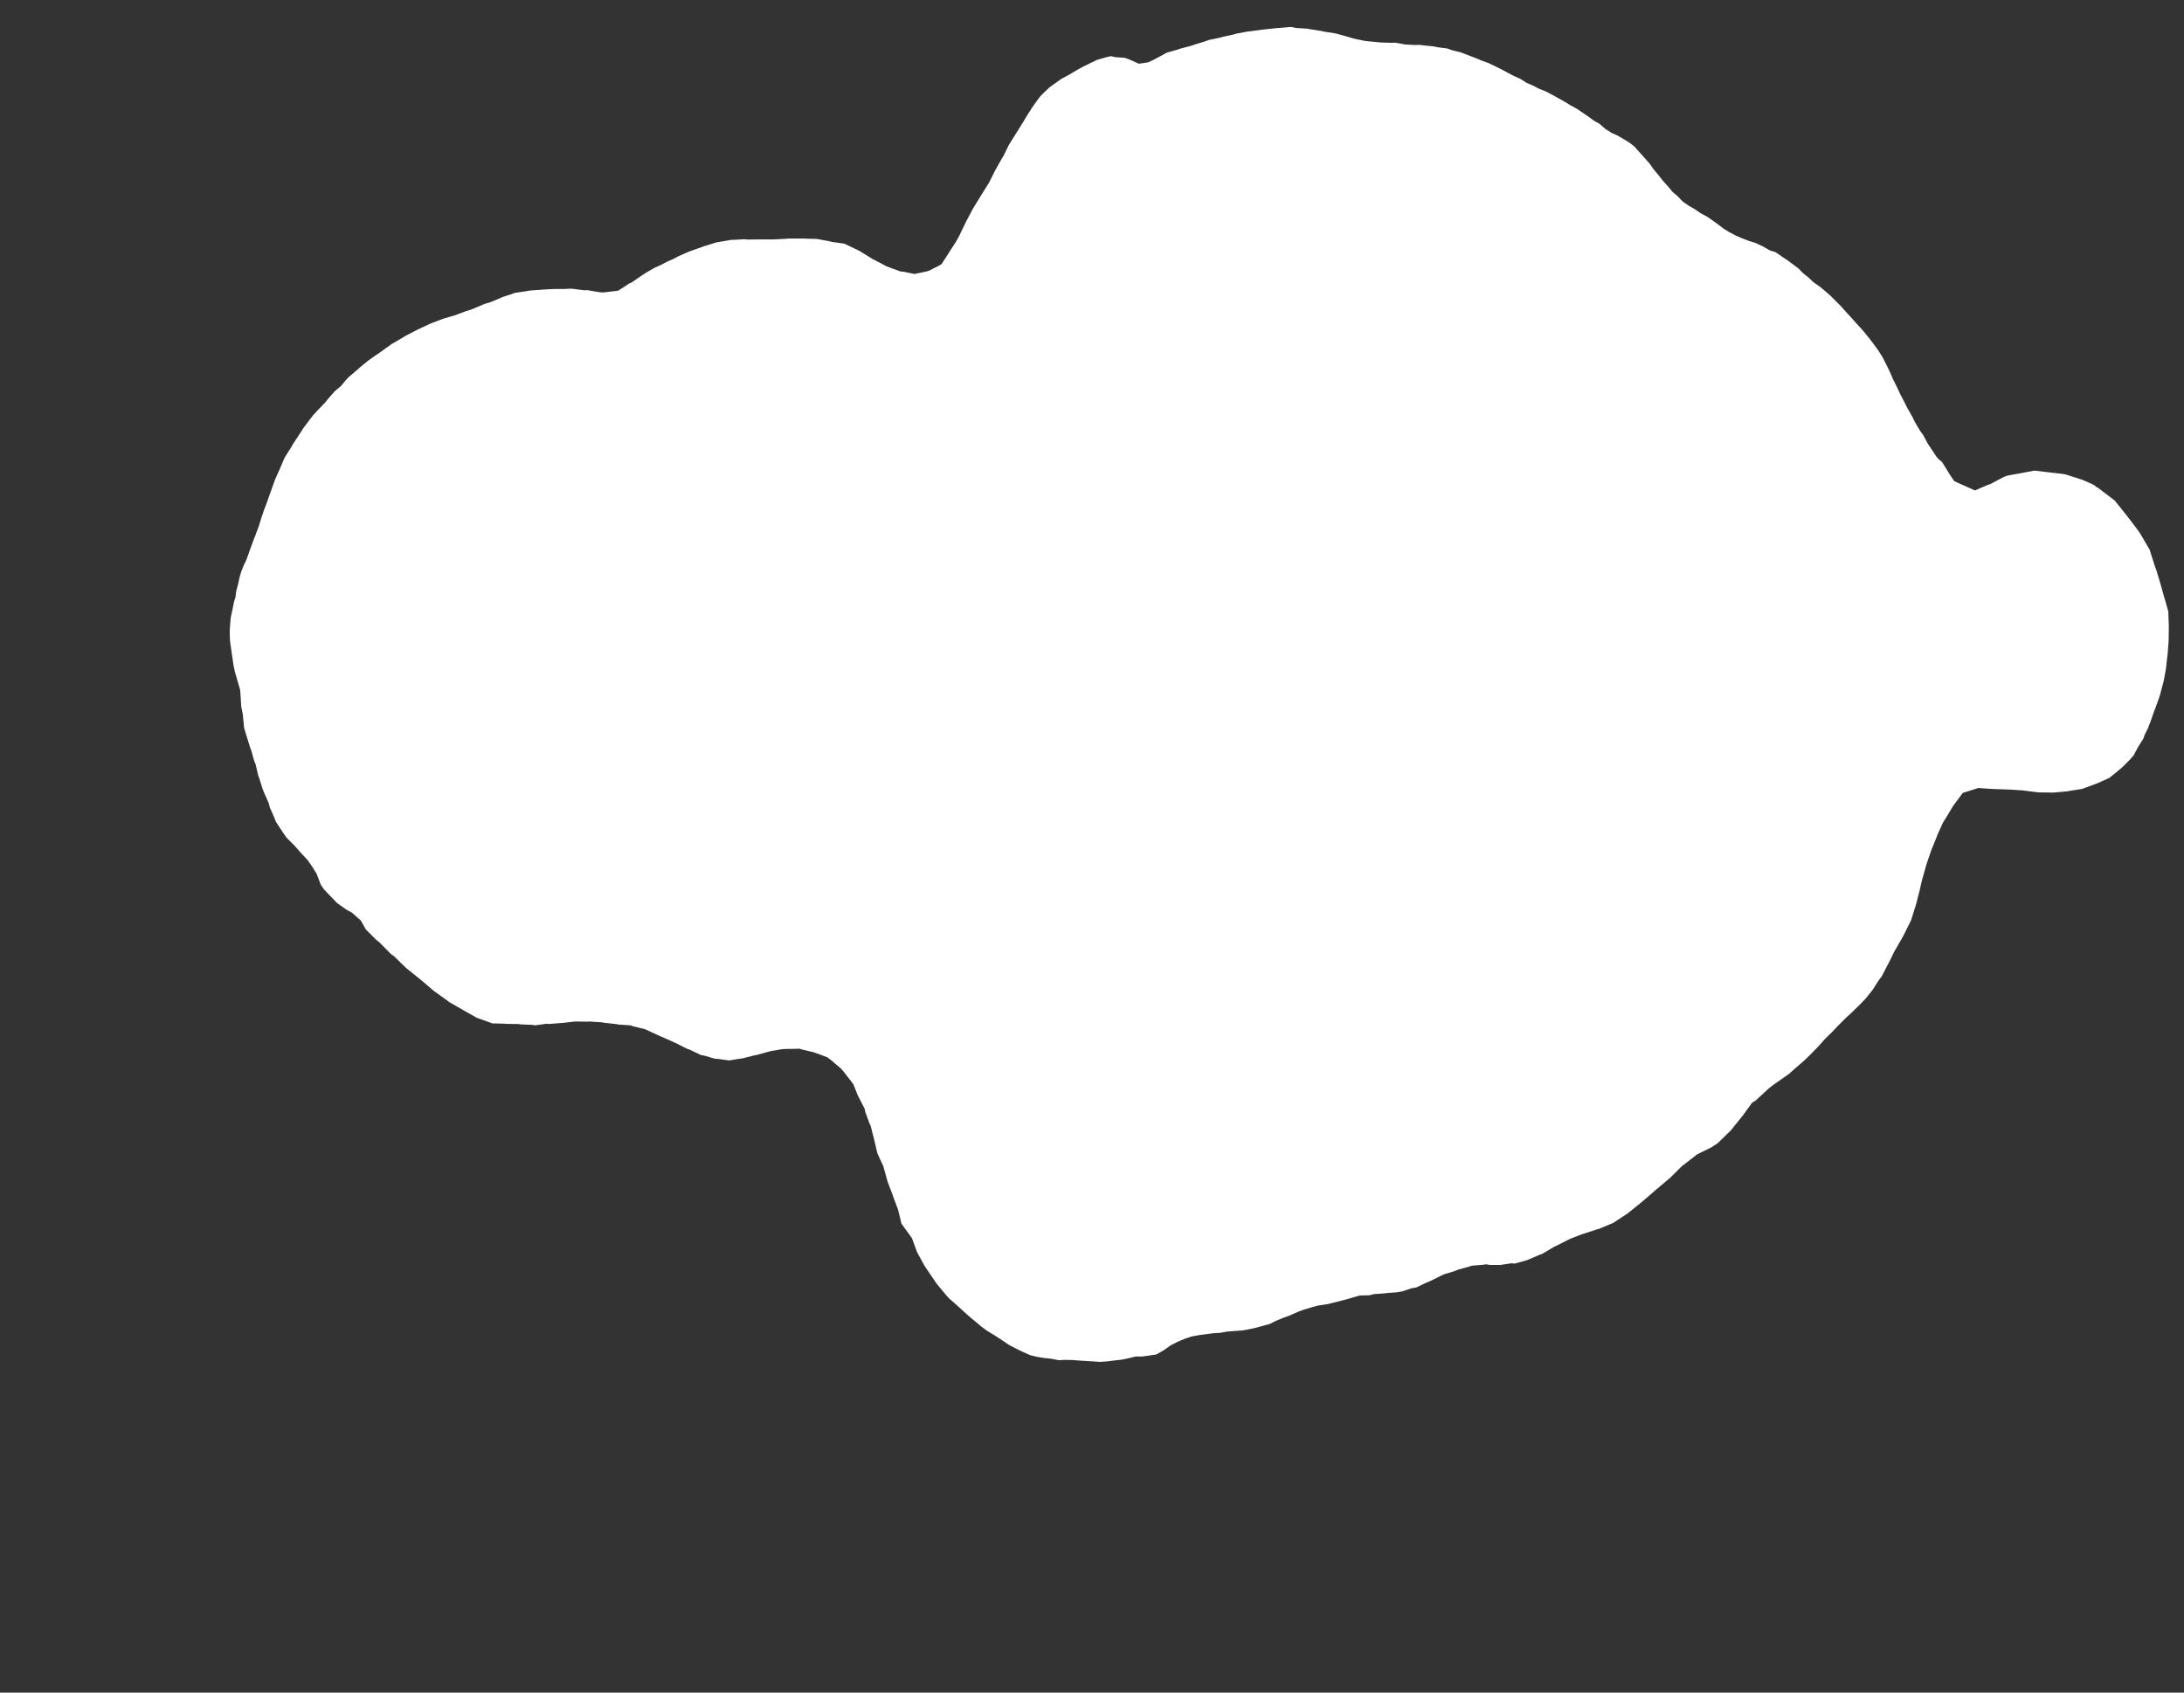 <svg width="12.954" height="10.04">
<rect width="100%" height="100%" fill="#333333" stroke="none"/>
<polygon type="contour" points="7.67,0.162 7.687,0.166 7.753,0.17 7.77,0.173 7.838,0.184 7.856,0.188 7.92,0.198 7.939,0.203 8.004,0.221 8.025,0.228 8.087,0.241 8.107,0.244 8.17,0.25 8.191,0.252 8.253,0.254 8.274,0.253 8.336,0.264 8.397,0.267 8.419,0.266 8.442,0.269 8.503,0.275 8.526,0.28 8.586,0.288 8.61,0.297 8.669,0.312 8.686,0.319 8.749,0.343 8.79,0.36 8.829,0.374 8.868,0.393 8.905,0.411 8.942,0.431 8.98,0.451 9.018,0.468 9.056,0.492 9.091,0.507 9.13,0.527 9.168,0.542 9.208,0.563 9.242,0.582 9.282,0.604 9.314,0.624 9.354,0.646 9.385,0.667 9.423,0.693 9.453,0.715 9.485,0.733 9.521,0.764 9.56,0.789 9.594,0.804 9.635,0.828 9.666,0.847 9.694,0.869 9.727,0.906 9.753,0.935 9.784,0.97 9.808,1.004 9.838,1.04 9.864,1.073 9.894,1.106 9.92,1.138 9.952,1.165 9.98,1.195 10.016,1.22 10.053,1.241 10.086,1.264 10.125,1.285 10.157,1.307 10.193,1.333 10.224,1.357 10.257,1.377 10.297,1.398 10.332,1.413 10.376,1.43 10.412,1.441 10.455,1.461 10.497,1.485 10.532,1.496 10.572,1.524 10.601,1.543 10.64,1.572 10.668,1.593 10.692,1.618 10.73,1.649 10.755,1.673 10.795,1.701 10.832,1.732 10.858,1.755 10.893,1.79 10.919,1.816 10.951,1.852 10.976,1.879 11.007,1.914 11.033,1.942 11.059,1.972 11.089,2.009 11.114,2.042 11.141,2.079 11.165,2.117 11.187,2.16 11.209,2.205 11.227,2.247 11.251,2.295 11.269,2.334 11.296,2.386 11.313,2.42 11.342,2.471 11.357,2.502 11.389,2.556 11.406,2.579 11.437,2.636 11.452,2.658 11.488,2.712 11.502,2.727 11.518,2.739 11.567,2.818 11.583,2.842 11.593,2.855 11.714,2.909 11.795,2.874 11.804,2.872 11.885,2.829 11.907,2.821 12,2.804 12.063,2.792 12.073,2.792 12.139,2.8 12.235,2.811 12.251,2.814 12.261,2.817 12.354,2.847 12.404,2.869 12.425,2.88 12.433,2.888 12.442,2.892 12.542,2.968 12.544,2.97 12.548,2.975 12.62,3.065 12.668,3.128 12.692,3.161 12.748,3.257 12.75,3.26 12.75,3.261 12.751,3.262 12.754,3.273 12.784,3.367 12.788,3.376 12.791,3.385 12.815,3.465 12.837,3.544 12.838,3.548 12.84,3.552 12.861,3.628 12.861,3.63 12.864,3.714 12.863,3.796 12.863,3.799 12.857,3.881 12.856,3.885 12.847,3.966 12.834,4.038 12.83,4.053 12.81,4.128 12.785,4.198 12.778,4.215 12.753,4.287 12.749,4.296 12.74,4.32 12.72,4.36 12.713,4.381 12.684,4.427 12.653,4.484 12.65,4.487 12.647,4.489 12.635,4.504 12.599,4.54 12.584,4.554 12.546,4.586 12.511,4.614 12.447,4.643 12.432,4.649 12.364,4.674 12.354,4.678 12.352,4.679 12.275,4.691 12.268,4.693 12.258,4.694 12.182,4.701 12.169,4.701 12.094,4.7 12.082,4.699 12.003,4.689 11.996,4.688 11.914,4.683 11.911,4.683 11.824,4.68 11.776,4.677 11.735,4.674 11.725,4.677 11.642,4.703 11.584,4.781 11.544,4.848 11.524,4.88 11.495,4.944 11.489,4.958 11.488,4.962 11.456,5.041 11.454,5.046 11.427,5.125 11.425,5.132 11.404,5.207 11.401,5.216 11.384,5.29 11.381,5.301 11.362,5.374 11.358,5.385 11.336,5.456 11.33,5.469 11.295,5.539 11.287,5.555 11.248,5.623 11.236,5.643 11.205,5.707 11.193,5.729 11.162,5.79 11.143,5.815 11.106,5.873 11.064,5.925 11.034,5.956 10.984,6.005 10.947,6.039 10.903,6.083 10.864,6.124 10.824,6.163 10.784,6.208 10.737,6.256 10.703,6.289 10.643,6.341 10.612,6.369 10.518,6.435 10.492,6.455 10.413,6.528 10.392,6.541 10.342,6.61 10.336,6.618 10.27,6.7 10.267,6.704 10.189,6.78 10.189,6.78 10.188,6.781 10.148,6.807 10.08,6.84 10.065,6.848 9.989,6.907 9.978,6.915 9.906,6.986 9.898,6.993 9.817,7.061 9.814,7.064 9.748,7.121 9.73,7.136 9.729,7.137 9.648,7.202 9.644,7.204 9.566,7.255 9.558,7.258 9.484,7.289 9.475,7.291 9.399,7.316 9.388,7.319 9.315,7.347 9.303,7.353 9.232,7.389 9.218,7.395 9.148,7.437 9.131,7.443 9.066,7.471 9.049,7.477 8.984,7.495 8.965,7.493 8.899,7.503 8.836,7.503 8.816,7.499 8.795,7.502 8.732,7.507 8.713,7.513 8.648,7.531 8.626,7.54 8.566,7.558 8.543,7.569 8.482,7.599 8.458,7.609 8.399,7.637 8.373,7.641 8.316,7.66 8.287,7.665 8.233,7.669 8.206,7.672 8.149,7.676 8.121,7.683 8.066,7.684 8.038,7.692 7.983,7.708 7.955,7.715 7.9,7.729 7.87,7.736 7.817,7.744 7.787,7.752 7.734,7.768 7.701,7.78 7.649,7.803 7.615,7.815 7.567,7.835 7.531,7.853 7.484,7.866 7.447,7.876 7.401,7.886 7.363,7.892 7.318,7.895 7.28,7.898 7.234,7.906 7.196,7.908 7.151,7.914 7.113,7.919 7.069,7.927 7.03,7.94 6.984,7.959 6.943,7.98 6.901,8.01 6.858,8.034 6.819,8.04 6.775,8.046 6.736,8.046 6.691,8.057 6.652,8.065 6.606,8.07 6.568,8.075 6.522,8.078 6.485,8.075 6.447,8.073 6.401,8.07 6.362,8.067 6.317,8.066 6.28,8.068 6.234,8.059 6.194,8.055 6.151,8.048 6.11,8.038 6.067,8.019 6.022,7.997 5.984,7.977 5.934,7.943 5.9,7.921 5.852,7.892 5.819,7.867 5.765,7.822 5.736,7.797 5.671,7.738 5.629,7.701 5.611,7.681 5.553,7.611 5.544,7.597 5.493,7.522 5.486,7.512 5.442,7.432 5.439,7.426 5.409,7.344 5.359,7.275 5.348,7.259 5.347,7.259 5.327,7.176 5.296,7.093 5.295,7.089 5.265,7.01 5.263,7.003 5.242,6.927 5.24,6.919 5.205,6.843 5.202,6.832 5.185,6.76 5.182,6.748 5.164,6.677 5.157,6.663 5.132,6.594 5.129,6.578 5.095,6.511 5.086,6.493 5.062,6.432 5.051,6.417 5.004,6.357 4.99,6.34 4.927,6.286 4.907,6.271 4.842,6.247 4.824,6.241 4.757,6.225 4.741,6.22 4.724,6.221 4.657,6.222 4.639,6.223 4.574,6.234 4.555,6.239 4.49,6.257 4.469,6.261 4.407,6.277 4.386,6.28 4.325,6.29 4.26,6.281 4.241,6.28 4.176,6.261 4.158,6.258 4.091,6.226 4.076,6.221 4.006,6.186 3.993,6.18 3.923,6.149 3.911,6.144 3.835,6.109 3.827,6.105 3.75,6.086 3.744,6.082 3.668,6.077 3.661,6.075 3.58,6.066 3.576,6.065 3.572,6.064 3.494,6.059 3.488,6.06 3.41,6.059 3.333,6.068 3.327,6.068 3.251,6.074 3.244,6.072 3.171,6.082 3.161,6.079 3.086,6.076 3.078,6.074 3,6.073 2.995,6.072 2.918,6.07 2.912,6.067 2.831,6.038 2.828,6.037 2.752,5.994 2.745,5.99 2.663,5.943 2.66,5.94 2.581,5.883 2.575,5.879 2.501,5.816 2.495,5.811 2.418,5.749 2.407,5.74 2.334,5.669 2.32,5.66 2.252,5.591 2.232,5.575 2.17,5.513 2.14,5.46 2.087,5.413 2.057,5.397 2.017,5.369 1.999,5.356 1.923,5.277 1.903,5.248 1.878,5.183 1.854,5.144 1.825,5.102 1.783,5.057 1.747,5.016 1.699,4.968 1.675,4.933 1.637,4.875 1.626,4.848 1.6,4.788 1.594,4.764 1.567,4.703 1.558,4.681 1.538,4.617 1.531,4.598 1.516,4.533 1.508,4.514 1.49,4.45 1.483,4.432 1.462,4.364 1.448,4.318 1.44,4.236 1.431,4.192 1.426,4.113 1.424,4.091 1.393,3.984 1.386,3.952 1.375,3.878 1.365,3.807 1.363,3.777 1.363,3.732 1.366,3.692 1.369,3.661 1.379,3.615 1.388,3.57 1.397,3.541 1.401,3.507 1.412,3.466 1.421,3.424 1.431,3.39 1.447,3.35 1.459,3.326 1.466,3.308 1.484,3.257 1.509,3.189 1.51,3.188 1.535,3.121 1.553,3.063 1.558,3.05 1.564,3.03 1.583,2.981 1.596,2.943 1.607,2.913 1.621,2.873 1.631,2.846 1.639,2.827 1.66,2.781 1.687,2.717 1.688,2.715 1.689,2.713 1.724,2.658 1.742,2.627 1.76,2.6 1.796,2.545 1.798,2.542 1.798,2.541 1.838,2.488 1.858,2.462 1.882,2.436 1.922,2.394 1.929,2.387 1.944,2.368 1.985,2.321 2.023,2.289 2.05,2.256 2.068,2.237 2.116,2.196 2.12,2.193 2.13,2.183 2.185,2.138 2.229,2.107 2.256,2.089 2.286,2.067 2.327,2.038 2.345,2.028 2.401,1.995 2.407,1.991 2.446,1.971 2.473,1.957 2.477,1.955 2.541,1.925 2.554,1.919 2.612,1.897 2.633,1.889 2.689,1.873 2.715,1.864 2.763,1.846 2.795,1.836 2.836,1.819 2.873,1.803 2.91,1.792 2.953,1.774 2.98,1.762 3.032,1.745 3.054,1.737 3.117,1.728 3.146,1.723 3.206,1.719 3.245,1.716 3.296,1.714 3.35,1.714 3.388,1.712 3.467,1.722 3.484,1.721 3.548,1.732 3.577,1.735 3.667,1.724 3.709,1.697 3.732,1.681 3.739,1.679 3.747,1.675 3.811,1.631 3.841,1.612 3.885,1.587 3.919,1.572 3.961,1.55 3.992,1.537 4.024,1.52 4.069,1.5 4.093,1.49 4.166,1.464 4.177,1.46 4.252,1.437 4.261,1.436 4.334,1.423 4.343,1.423 4.416,1.419 4.425,1.42 4.434,1.421 4.508,1.42 4.583,1.42 4.592,1.42 4.667,1.416 4.675,1.415 4.75,1.415 4.758,1.415 4.833,1.417 4.841,1.417 4.849,1.418 4.925,1.432 4.934,1.435 5.007,1.445 5.018,1.45 5.091,1.485 5.104,1.492 5.175,1.536 5.191,1.544 5.257,1.579 5.275,1.586 5.34,1.61 5.36,1.612 5.424,1.625 5.487,1.612 5.507,1.607 5.567,1.577 5.585,1.566 5.663,1.445 5.669,1.436 5.692,1.394 5.705,1.366 5.73,1.315 5.731,1.313 5.771,1.237 5.774,1.232 5.816,1.164 5.82,1.157 5.861,1.092 5.867,1.082 5.901,1.014 5.908,1.001 5.943,0.939 5.952,0.925 5.983,0.861 5.993,0.845 6.028,0.789 6.04,0.77 6.073,0.717 6.086,0.694 6.118,0.644 6.133,0.622 6.167,0.575 6.186,0.555 6.226,0.517 6.27,0.486 6.295,0.468 6.345,0.441 6.37,0.426 6.392,0.413 6.423,0.396 6.48,0.368 6.507,0.355 6.563,0.339 6.589,0.333 6.615,0.339 6.672,0.343 6.699,0.353 6.755,0.378 6.809,0.37 6.838,0.357 6.896,0.326 6.921,0.312 6.982,0.295 7.006,0.287 7.064,0.272 7.087,0.264 7.149,0.245 7.17,0.237 7.234,0.224 7.254,0.218 7.315,0.205 7.336,0.199 7.401,0.187 7.42,0.185 7.485,0.176 7.503,0.174 7.569,0.167 7.587,0.166 7.654,0.16" style="fill: white" />
</svg>
